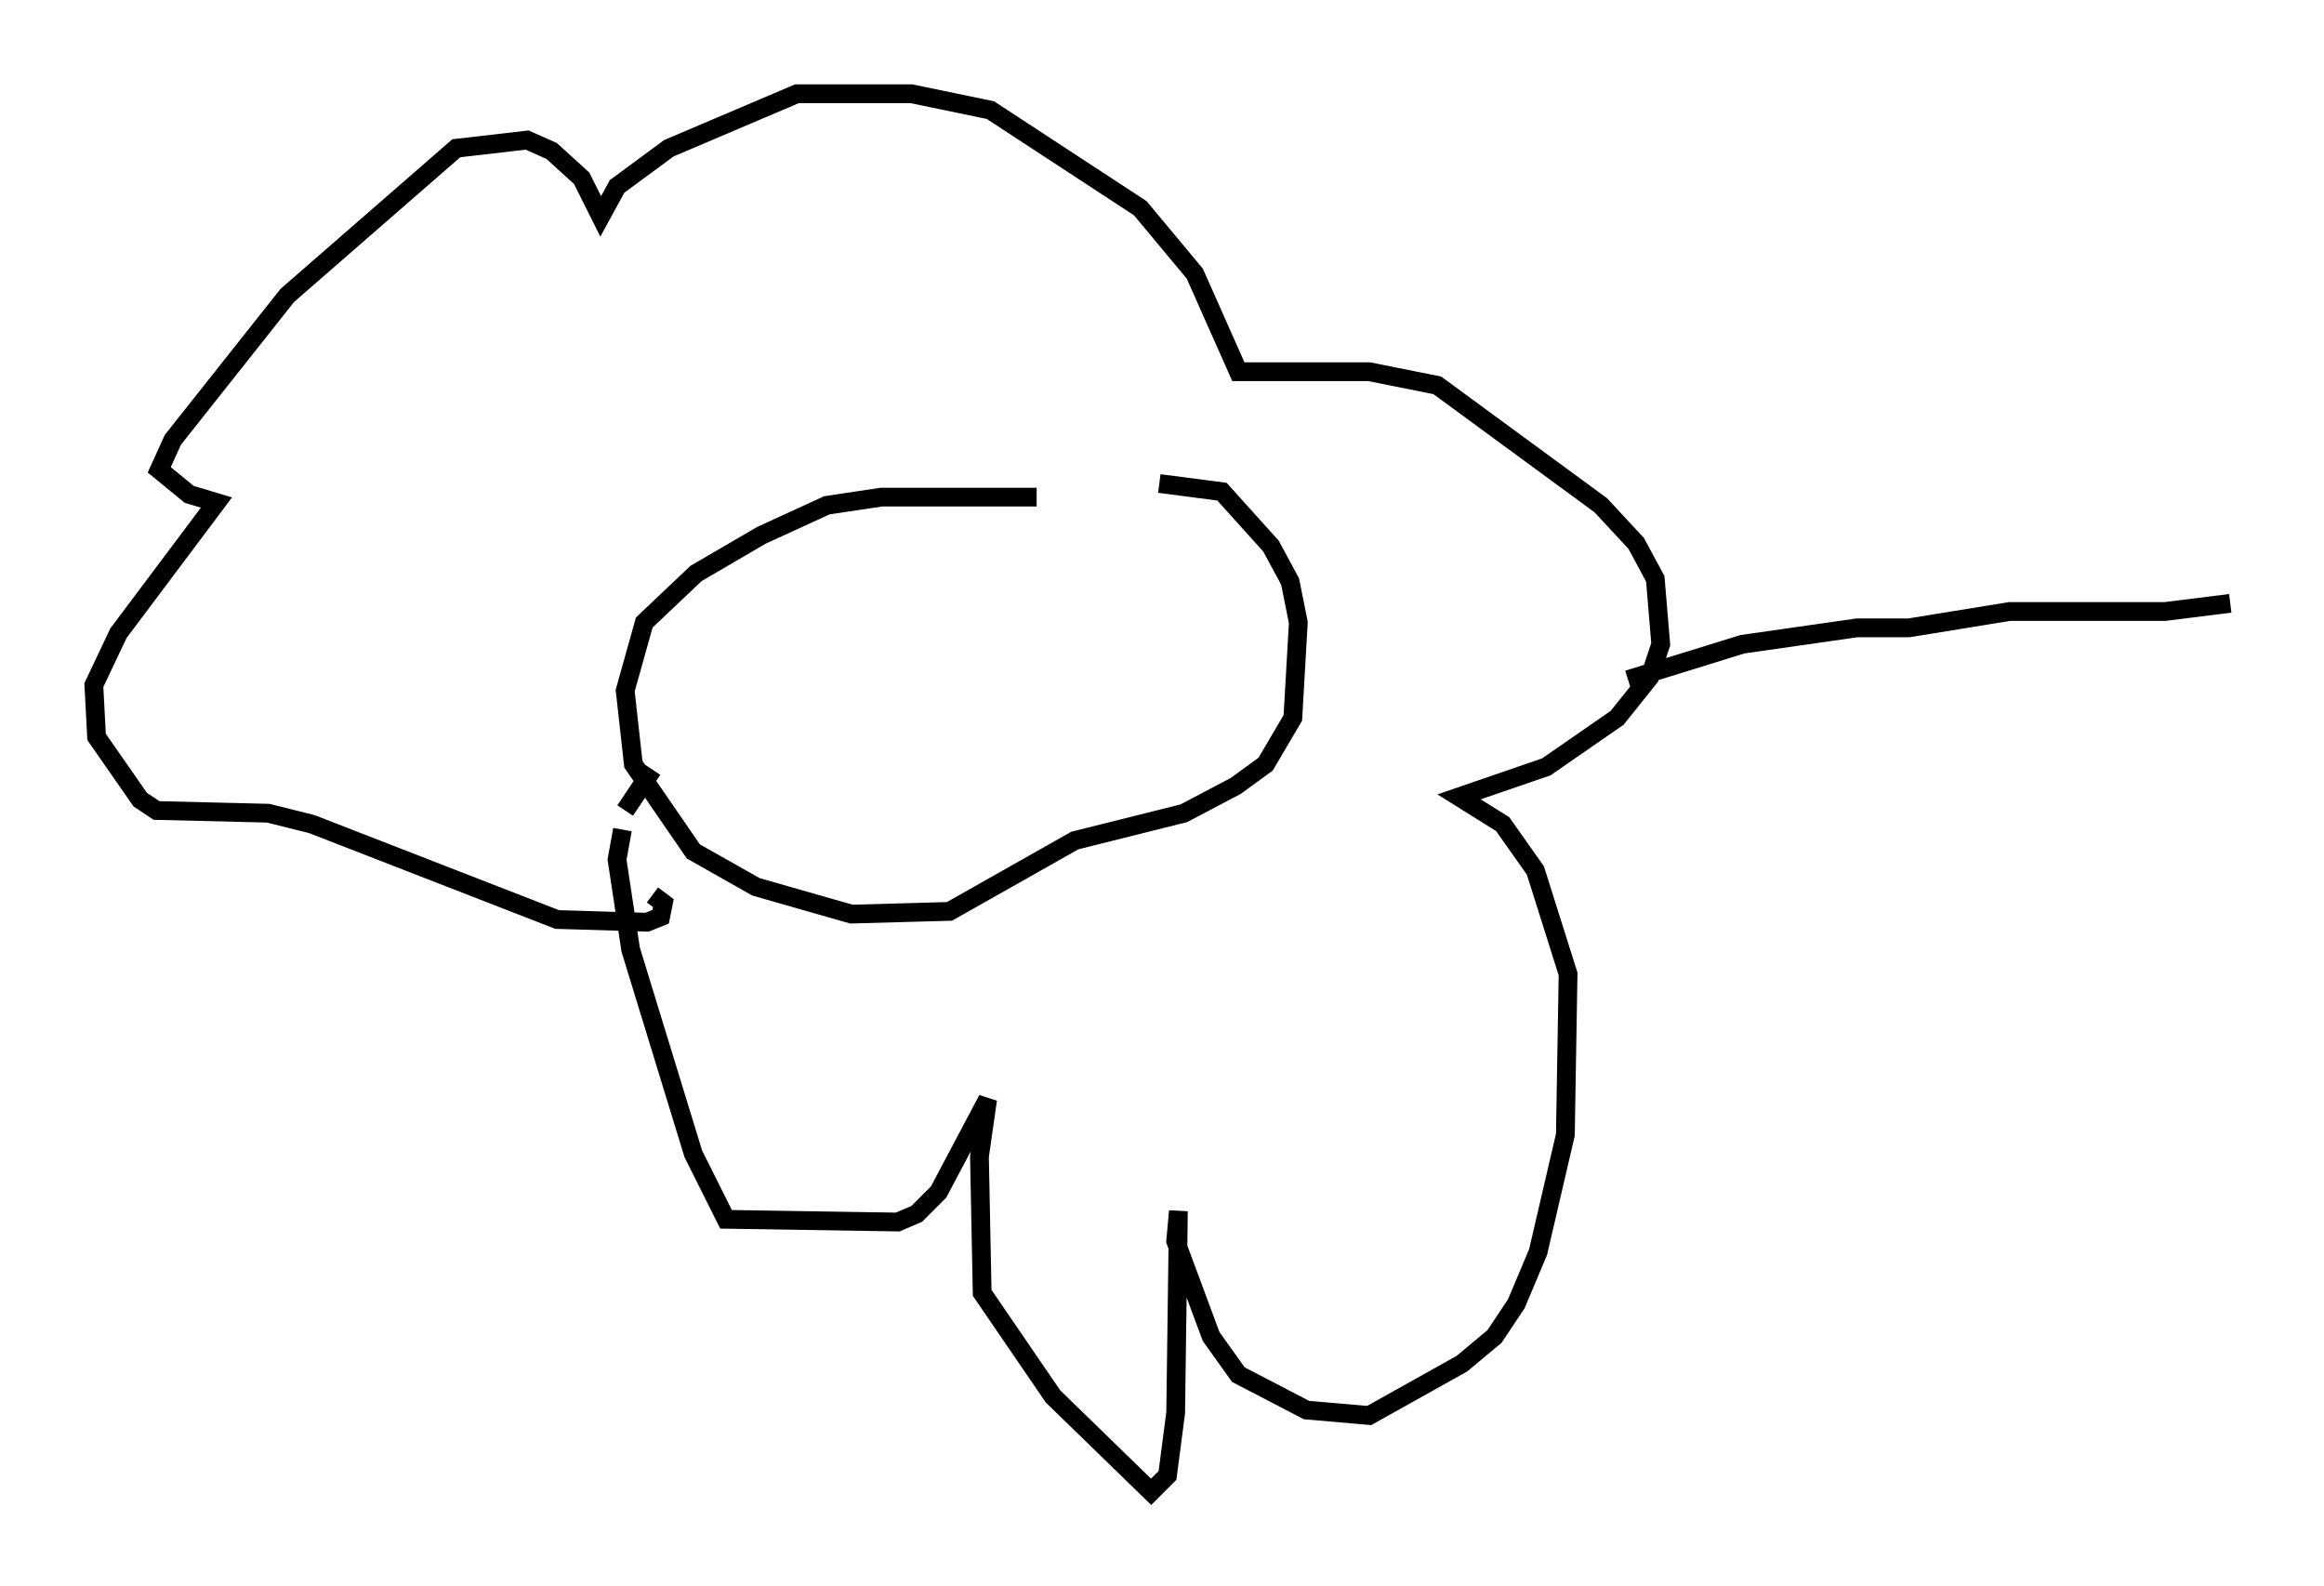 <?xml version="1.0" encoding="utf-8" ?>
<svg baseProfile="full" height="84.514" version="1.1" width="123.877" xmlns="http://www.w3.org/2000/svg" xmlns:ev="http://www.w3.org/2001/xml-events" xmlns:xlink="http://www.w3.org/1999/xlink"><defs /><rect fill="white" height="84.514" width="123.877" x="0" y="0" /><path d="M59.76, 27.078 m-4.503, -0.581 l-8.279, 0.0 -2.905, 0.436 l-3.486, 1.598 -3.486, 2.034 l-2.76, 2.615 -1.017, 3.631 l0.436, 3.922 3.196, 4.648 l3.341, 1.888 5.084, 1.453 l5.229, -0.145 6.682, -3.777 l5.81, -1.453 2.76, -1.453 l1.598, -1.162 1.453, -2.469 l0.291, -5.084 -0.436, -2.179 l-1.017, -1.888 -2.615, -2.905 l-3.341, -0.436 m-27.017, 15.251 l-1.453, 2.179 m-0.145, 1.017 l-0.291, 1.598 0.726, 4.793 l3.341, 10.894 1.743, 3.486 l9.151, 0.145 1.017, -0.436 l1.162, -1.162 2.615, -4.939 l-0.436, 3.05 0.145, 7.263 l3.777, 5.52 5.229, 5.084 l0.872, -0.872 0.436, -3.341 l0.145, -10.749 -0.145, 1.598 l1.888, 5.084 1.453, 2.034 l3.631, 1.888 3.341, 0.291 l4.939, -2.76 1.743, -1.453 l1.162, -1.743 1.162, -2.76 l1.453, -6.246 0.145, -8.57 l-1.743, -5.52 -1.743, -2.469 l-2.324, -1.453 4.648, -1.598 l3.777, -2.615 1.743, -2.179 l0.581, -1.743 -0.291, -3.486 l-1.017, -1.888 -1.888, -2.034 l-8.715, -6.391 -3.631, -0.726 l-6.972, 0.0 -2.324, -5.229 l-2.905, -3.486 -7.989, -5.229 l-4.212, -0.872 -6.101, 0.0 l-6.827, 2.905 -2.76, 2.034 l-0.872, 1.598 -1.017, -2.034 l-1.598, -1.453 -1.307, -0.581 l-3.777, 0.436 -9.006, 7.844 l-6.101, 7.698 -0.726, 1.598 l1.598, 1.307 1.453, 0.436 l-5.229, 6.972 -1.307, 2.76 l0.145, 2.76 2.324, 3.341 l0.872, 0.581 5.955, 0.145 l2.324, 0.581 13.073, 5.084 l4.793, 0.145 0.726, -0.291 l0.145, -0.726 -0.581, -0.436 m52, -11.475 l6.101, -1.888 6.101, -0.872 l2.76, 0.0 5.374, -0.872 l8.279, 0.0 3.486, -0.436 " fill="none" stroke="black" stroke-width="1" /></svg>